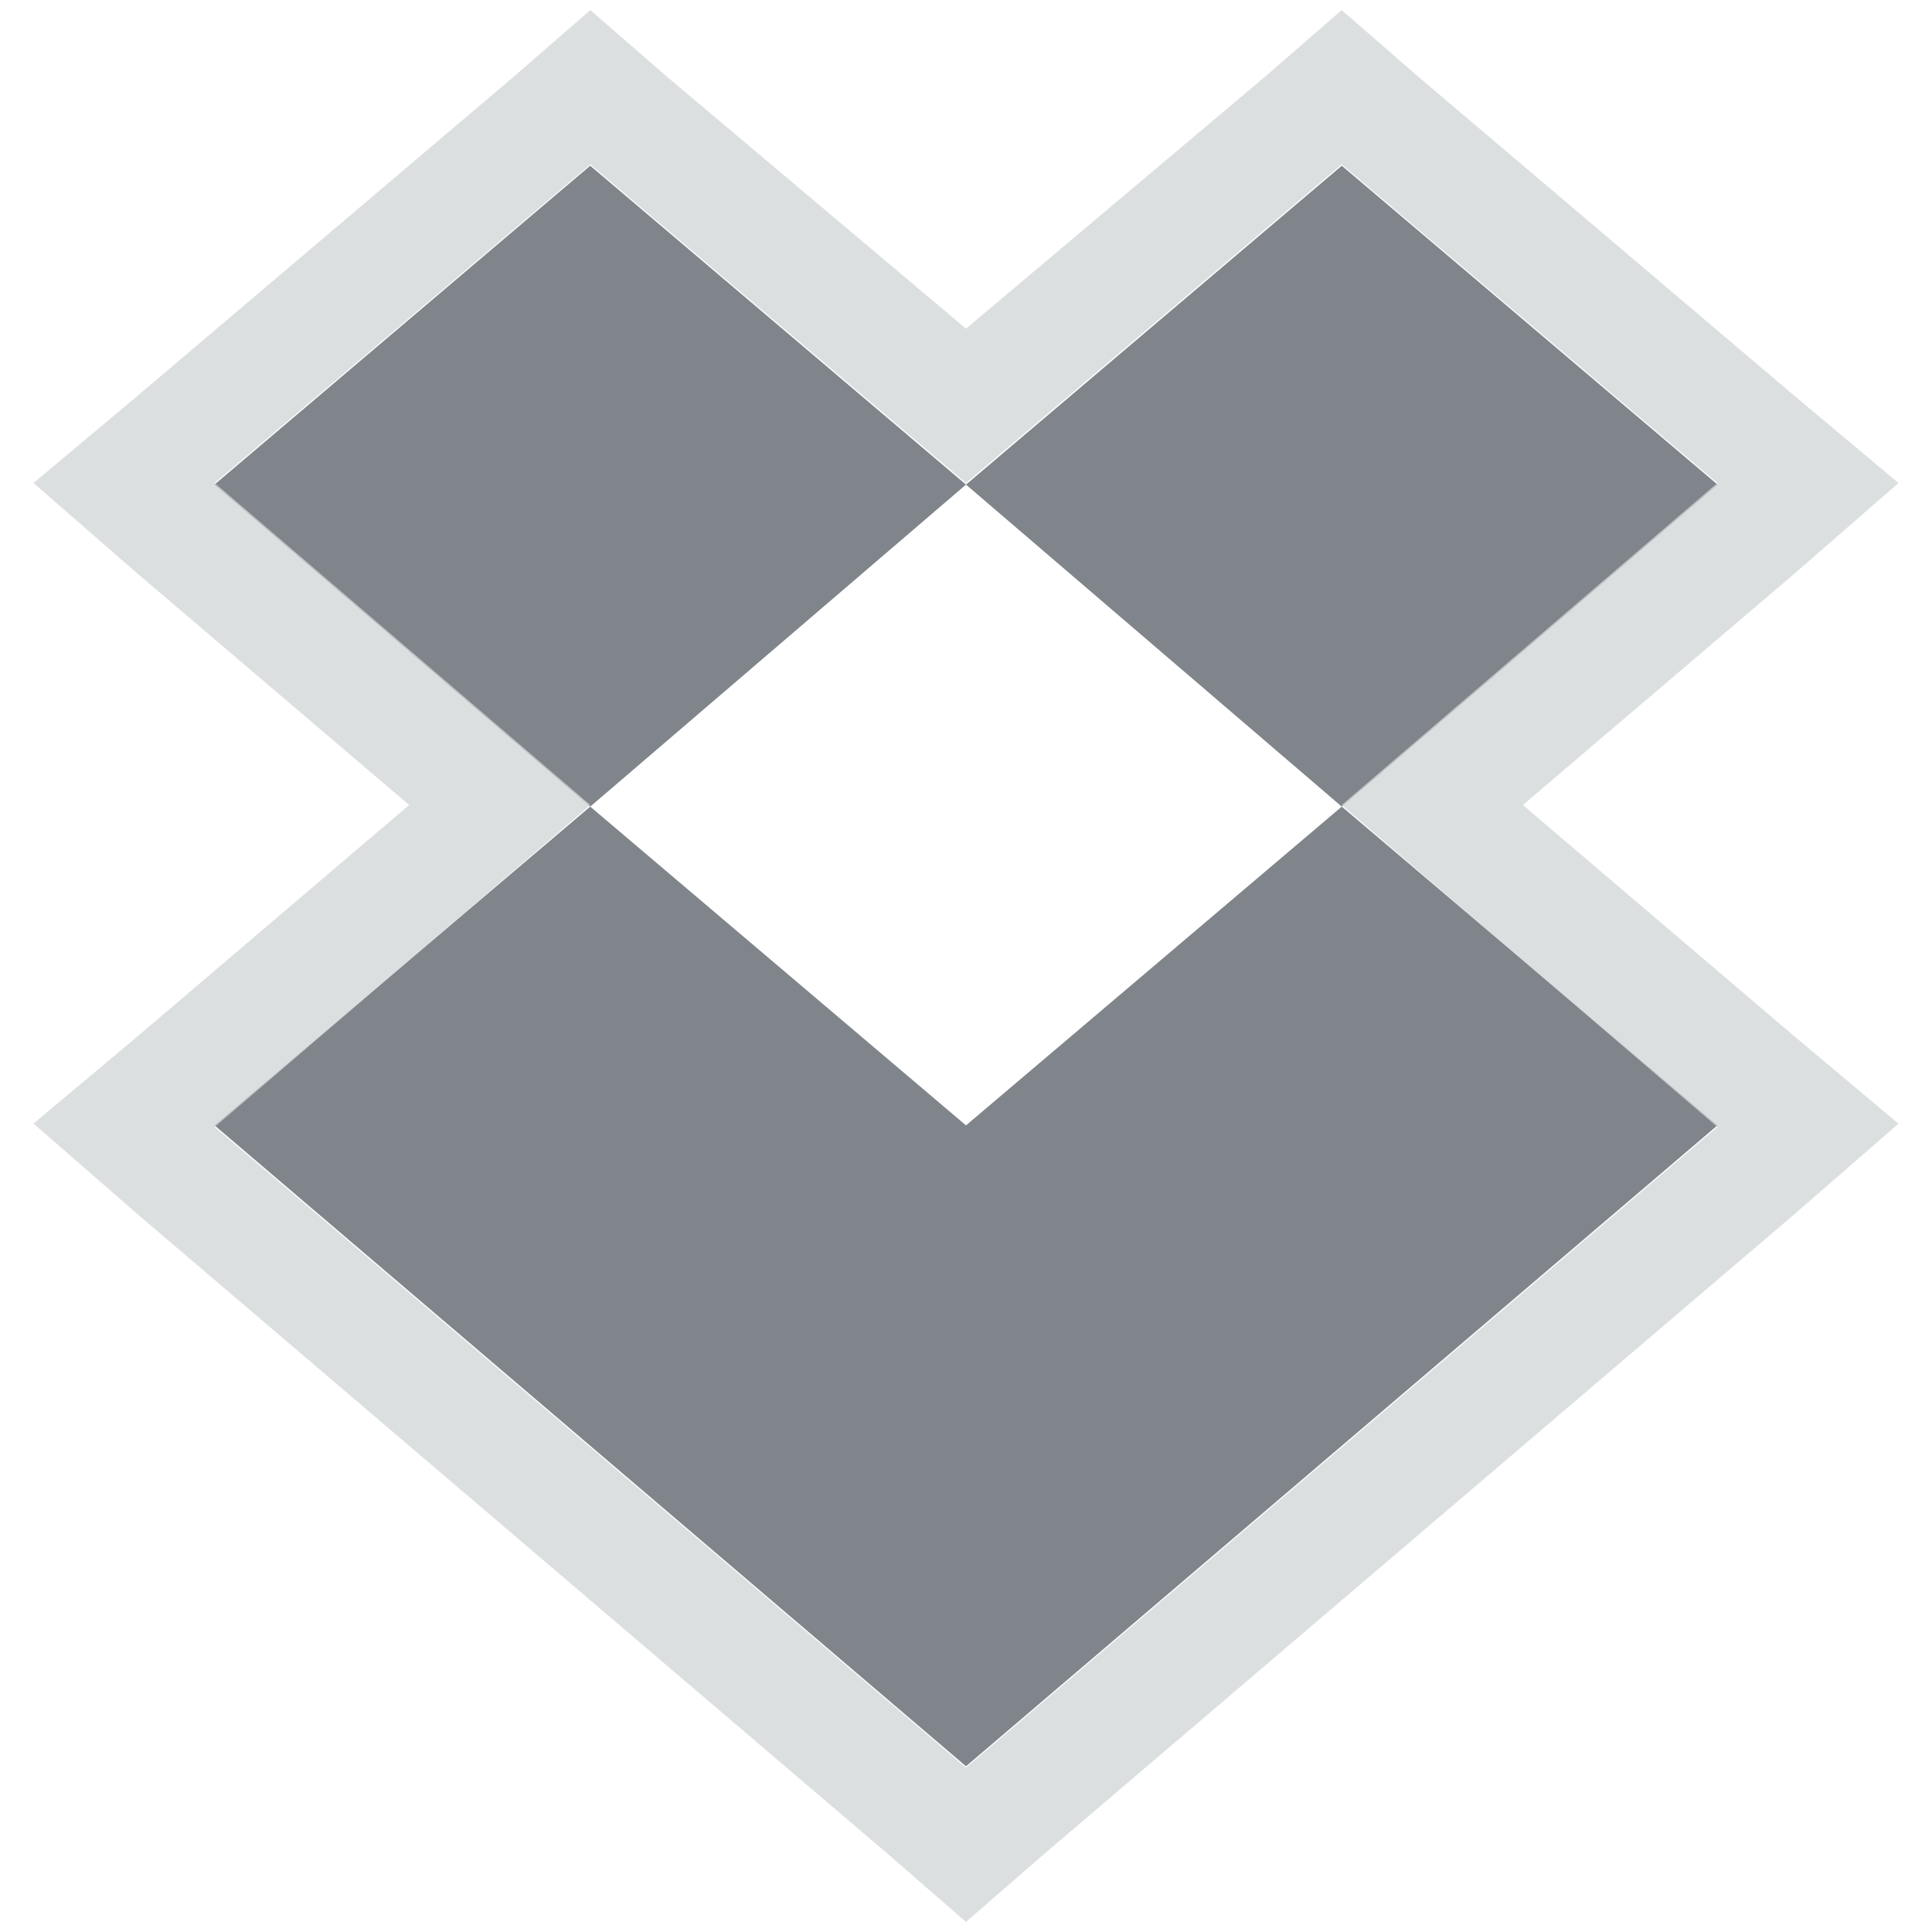 <?xml version="1.0" encoding="UTF-8" standalone="no"?>
<!-- Created with Inkscape (http://www.inkscape.org/) -->
<svg xmlns:dc="http://purl.org/dc/elements/1.1/" xmlns:cc="http://creativecommons.org/ns#" xmlns:rdf="http://www.w3.org/1999/02/22-rdf-syntax-ns#" xmlns:svg="http://www.w3.org/2000/svg" xmlns="http://www.w3.org/2000/svg" xmlns:sodipodi="http://sodipodi.sourceforge.net/DTD/sodipodi-0.dtd" xmlns:inkscape="http://www.inkscape.org/namespaces/inkscape" id="svg13094" height="18" width="18" version="1.1" inkscape:version="0.48.3.1 r9886" sodipodi:docname="dropbox.svg">
  <defs id="defs7"/>
  <sodipodi:namedview pagecolor="#ffffff" bordercolor="#666666" borderopacity="1" objecttolerance="10" gridtolerance="10" guidetolerance="10" inkscape:pageopacity="0" inkscape:pageshadow="2" inkscape:window-width="1920" inkscape:window-height="1032" id="namedview5" showgrid="true" inkscape:zoom="41.7193" inkscape:cx="11.085807" inkscape:cy="7.2018809" inkscape:window-x="-7" inkscape:window-y="25" inkscape:window-maximized="1" inkscape:current-layer="svg13094" inkscape:snap-bbox="true" inkscape:bbox-paths="true" inkscape:bbox-nodes="true" inkscape:snap-bbox-edge-midpoints="true" inkscape:object-paths="true" inkscape:snap-bbox-midpoints="true" inkscape:snap-intersection-paths="true" inkscape:object-nodes="true" inkscape:snap-smooth-nodes="true" inkscape:snap-midpoints="true" inkscape:snap-object-midpoints="true" inkscape:snap-center="true" inkscape:snap-global="true">
    <inkscape:grid type="xygrid" id="grid2982"/>
  </sodipodi:namedview>
  <path id="path2995" d="m 4.499,0.544 -3.501,2.971 3.501,3 L 8,3.515 4.499,0.544 z M 8,3.515 l 3.501,3 3.501,-3 L 11.501,0.544 8,3.515 z m 3.501,3 L 8,9.485 4.499,6.515 0.999,9.485 8,15.456 15.001,9.485 11.501,6.515 z" style="fill:#434a54;fill-opacity:0.675" inkscape:connector-curvature="0" transform="translate(1,1)"/>
  <path style="font-size:medium;font-style:normal;font-variant:normal;font-weight:normal;font-stretch:normal;text-indent:0;text-align:start;text-decoration:none;line-height:normal;letter-spacing:normal;word-spacing:normal;text-transform:none;direction:ltr;block-progression:tb;writing-mode:lr-tb;text-anchor:start;baseline-shift:baseline;color:#000000;fill:#d1d4d6;fill-opacity:0.743;fill-rule:nonzero;stroke:none;stroke-width:2;marker:none;visibility:visible;display:inline;overflow:visible;enable-background:accumulate;font-family:Sans;-inkscape-font-specification:Sans" d="m 4.5,-0.906 -0.719,0.625 -3.5,2.969 L -0.688,3.5 0.281,4.344 2.812,6.5 0.281,8.656 l -0.969,0.812 0.969,0.844 7,5.969 0.719,0.625 0.719,-0.625 7,-5.969 L 16.688,9.469 15.719,8.656 13.188,6.5 15.719,4.344 16.688,3.5 15.719,2.688 l -3.5,-2.969 -0.719,-0.625 -0.719,0.625 L 8,2.062 5.219,-0.281 z m 0,1.438 L 8,3.5 11.5,0.531 15,3.5 11.5,6.5 15,9.5 8,15.469 1,9.5 4.5,6.5 1,3.5 z" id="path2986" inkscape:connector-curvature="0" sodipodi:nodetypes="cccccccccccccccccccccccccccccccccccc" transform="translate(1,1)"/>
</svg>
